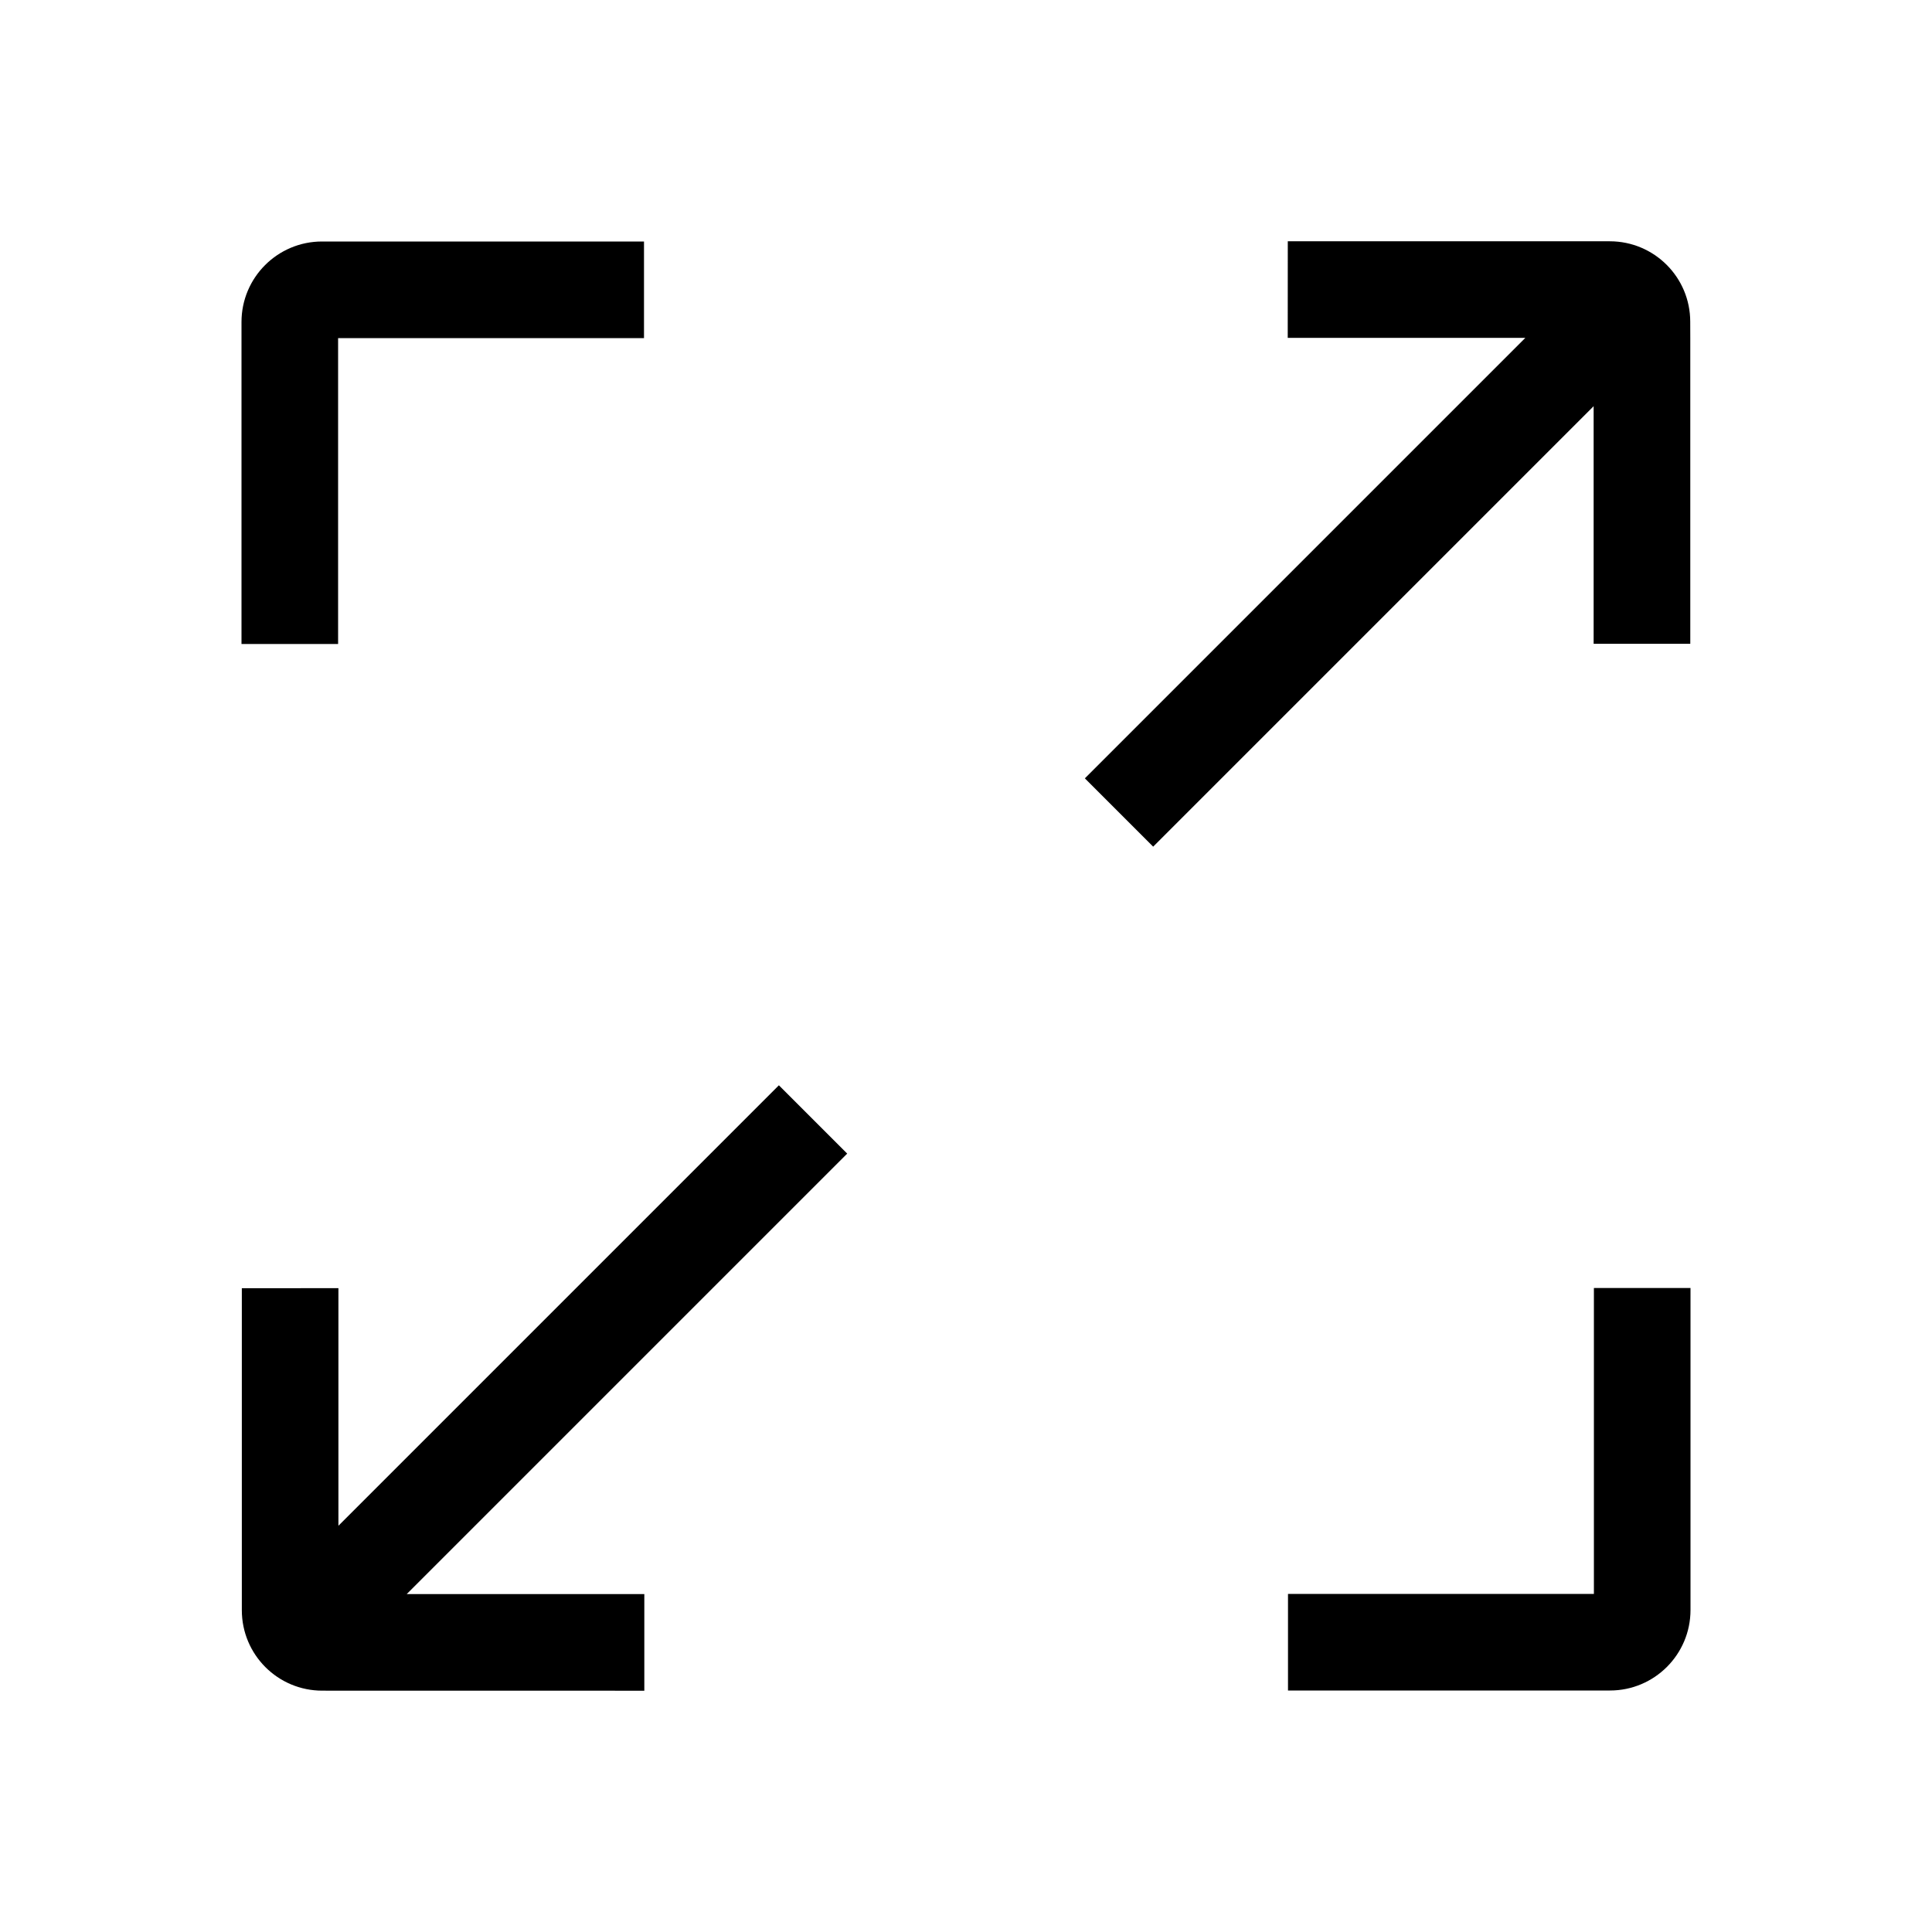 <?xml version="1.0" encoding="UTF-8"?>
<svg width="24px" height="24px" viewBox="0 0 24 24" version="1.1" xmlns="http://www.w3.org/2000/svg" xmlns:xlink="http://www.w3.org/1999/xlink">
    <!-- Generator: Sketch 50.2 (55047) - http://www.bohemiancoding.com/sketch -->
    <title>icons_outlined_maxsize</title>
    <desc>Created with Sketch.</desc>
    <defs></defs>
    <g id="icons_outlined_maxsize" stroke="none" stroke-width="1" fill="none" fill-rule="evenodd">
        <g id="Max-icon" fill="#000000" fill-rule="nonzero">
            <path d="M21,16 L21,20 C21,20.552 20.552,21 20,21 L16,21 L16,19.8 L19.8,19.8 L19.8,16 L21,16 Z M8,3 L8,4.2 L4.2,4.2 L4.2,8 L3,8 L3,4 C3,3.448 3.448,3 4,3 L8,3 Z" id="Combined-Shape"></path>
            <path d="M17.902,3.764 L17.902,11.502 L16.702,11.502 L16.702,3.764 L14.615,5.851 L13.767,5.002 L16.595,2.174 C16.986,1.783 17.619,1.783 18.009,2.174 L18.151,2.315 L20.838,5.002 L19.989,5.851 L17.902,3.764 Z" id="Combined-Shape" transform="translate(17.302, 6.692) rotate(-315) translate(-17.302, -6.692) "></path>
            <path d="M7.298,14.381 L7.298,22.119 L6.098,22.119 L6.098,14.381 L4.011,16.468 L3.162,15.619 L5.991,12.791 C6.381,12.4 7.014,12.4 7.405,12.791 L7.546,12.932 L10.233,15.619 L9.385,16.468 L7.298,14.381 Z" id="Combined-Shape" transform="translate(6.698, 17.308) rotate(-495) translate(-6.698, -17.308) "></path>
        </g>
    </g>
</svg>